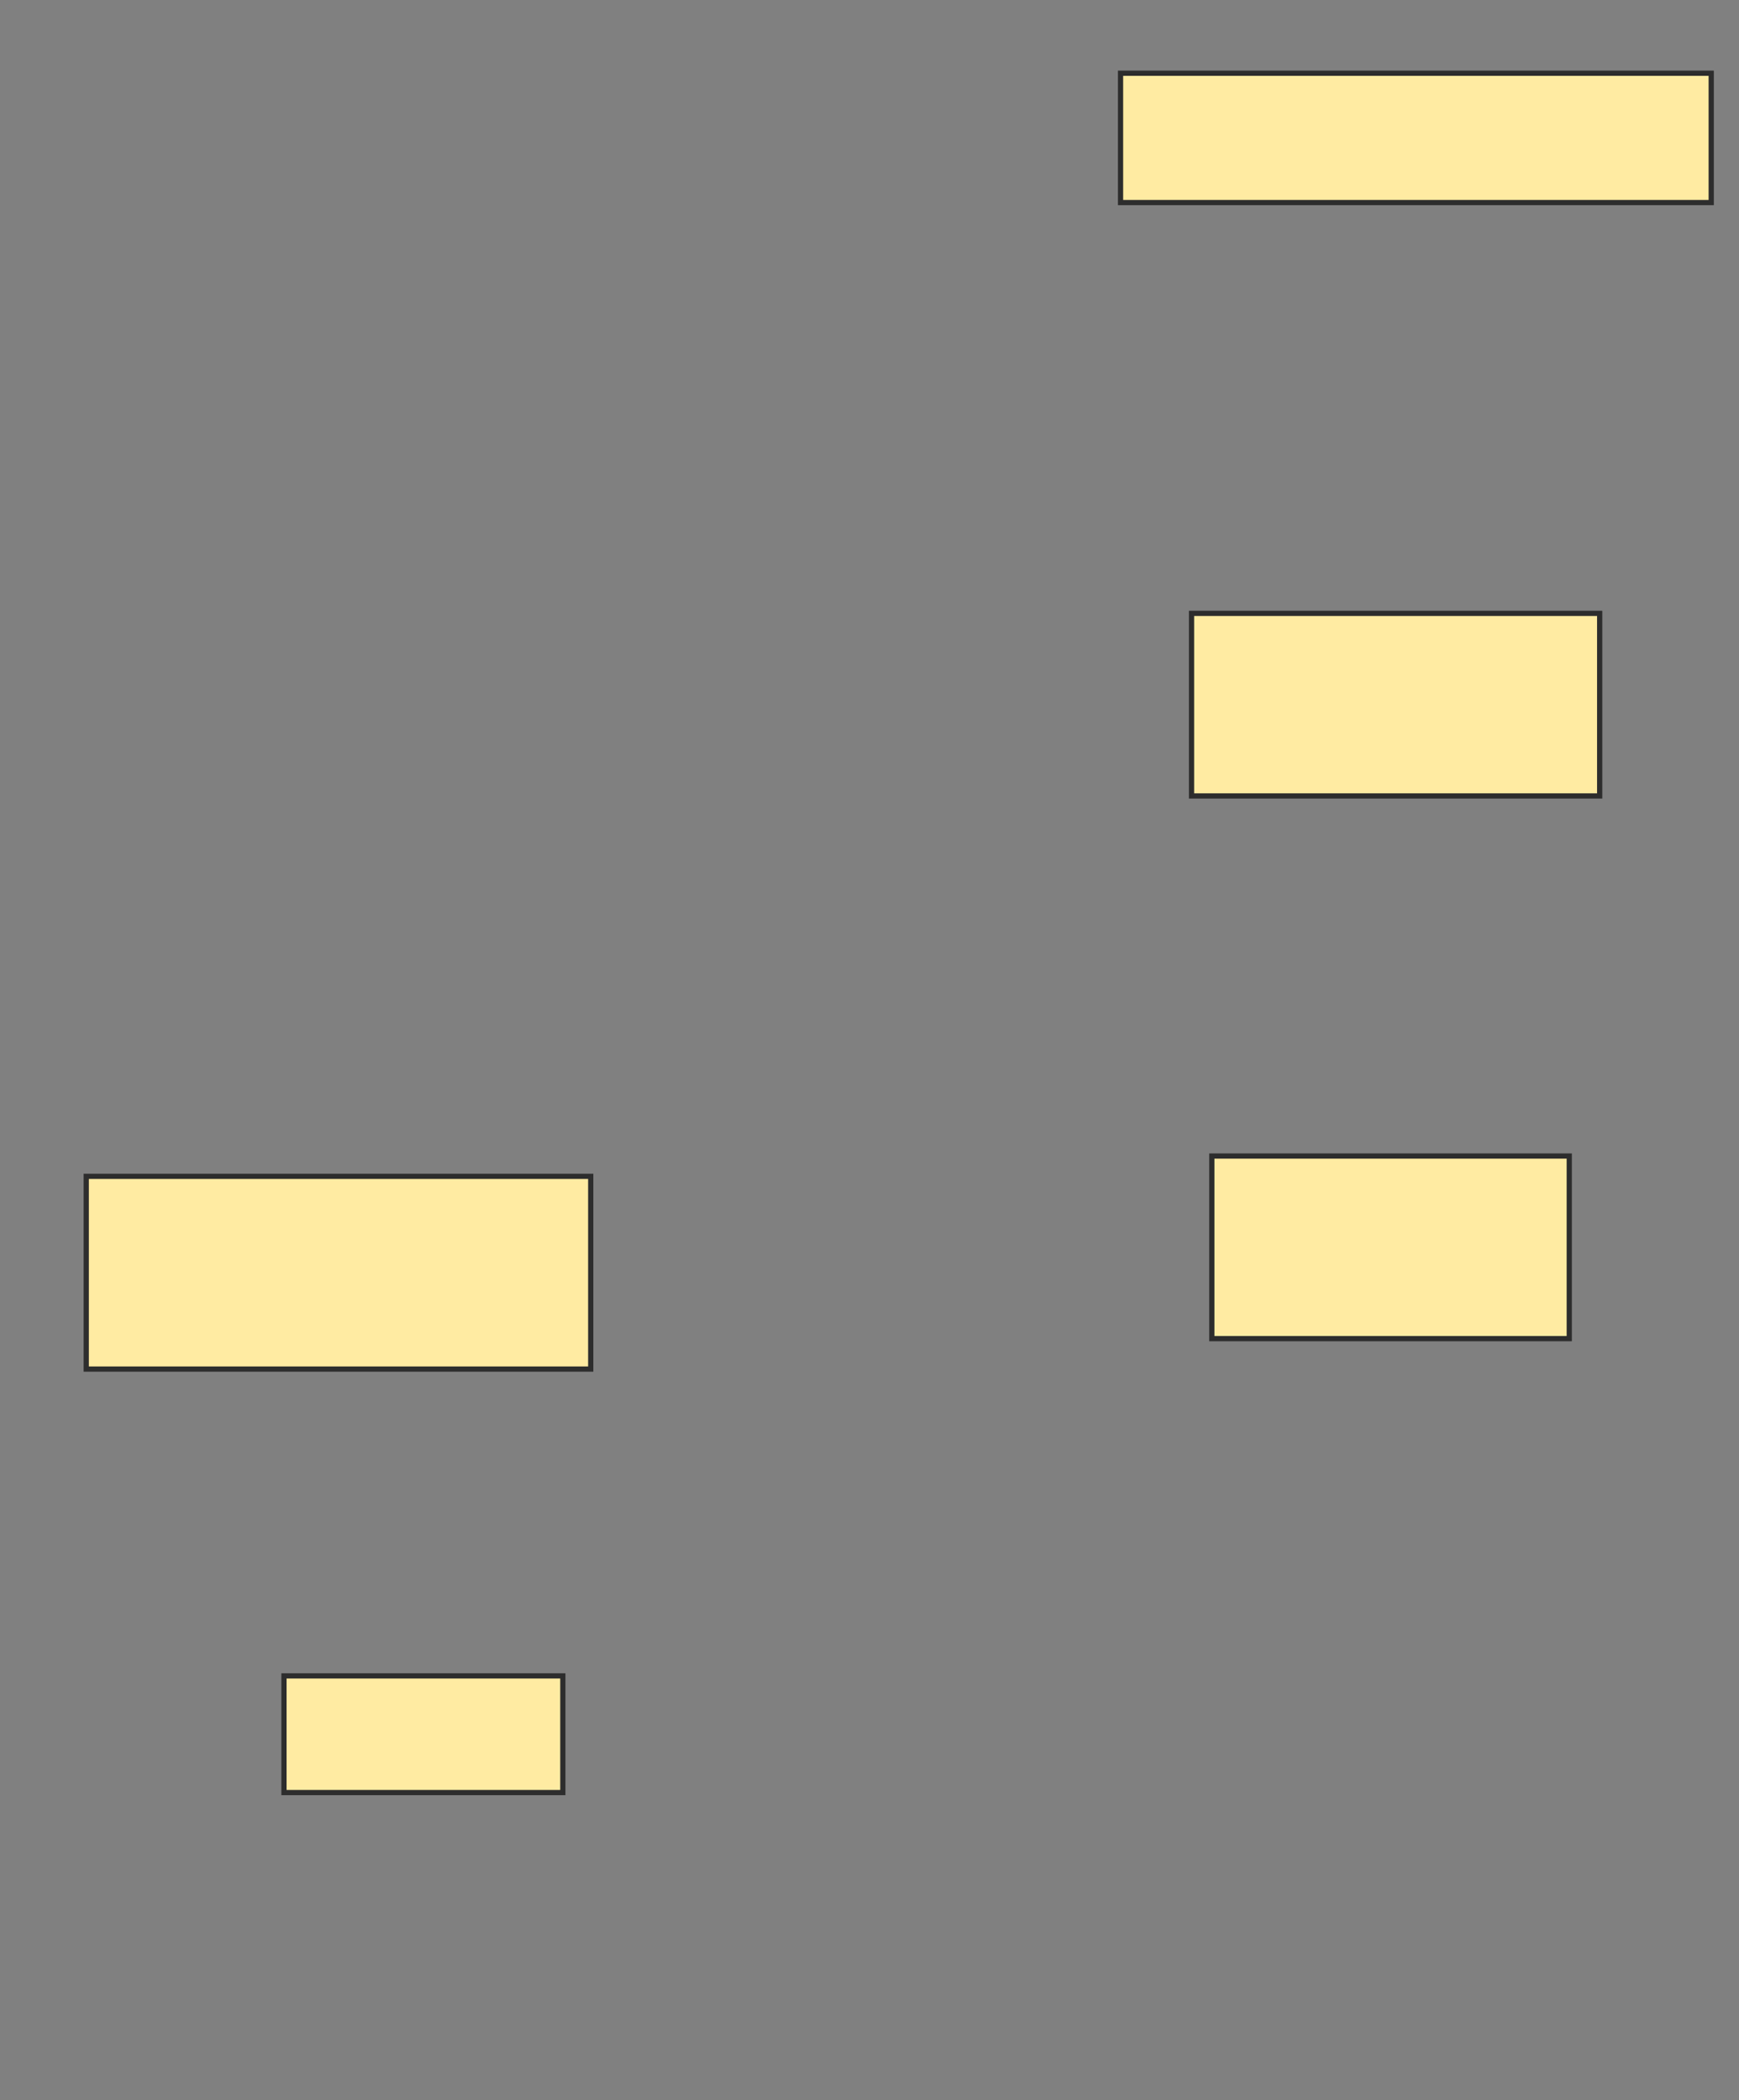 <svg xmlns="http://www.w3.org/2000/svg" width="333" height="402">
 <rect width="100%" height="100%" fill="#808080" stroke="none"/>
 <!-- Created with Image Occlusion Enhanced -->
 <g>
  <title>Labels</title>
 </g>
 <g>
  <title>Masks</title>
  <rect id="1f3ffe405414408382c960b1b38f2b7f-ao-1" height="24.757" width="113.107" y="14.019" x="214.573" stroke-linecap="null" stroke-linejoin="null" stroke-dasharray="null" stroke="#2D2D2D" fill="#FFEBA2"/>
  <rect id="1f3ffe405414408382c960b1b38f2b7f-ao-2" height="34.951" width="78.155" y="117.417" x="228.165" stroke-linecap="null" stroke-linejoin="null" stroke-dasharray="null" stroke="#2D2D2D" fill="#FFEBA2"/>
  <rect id="1f3ffe405414408382c960b1b38f2b7f-ao-3" height="36.893" width="96.602" y="225.184" x="16.515" stroke-linecap="null" stroke-linejoin="null" stroke-dasharray="null" stroke="#2D2D2D" fill="#FFEBA2"/>
  <rect id="1f3ffe405414408382c960b1b38f2b7f-ao-4" height="34.951" width="68.447" y="221.301" x="232.049" stroke-linecap="null" stroke-linejoin="null" stroke-dasharray="null" stroke="#2D2D2D" fill="#FFEBA2"/>
  
  <rect id="1f3ffe405414408382c960b1b38f2b7f-ao-6" height="22.33" width="53.398" y="320.816" x="54.379" stroke-linecap="null" stroke-linejoin="null" stroke-dasharray="null" stroke="#2D2D2D" fill="#FFEBA2"/>
 </g>
</svg>